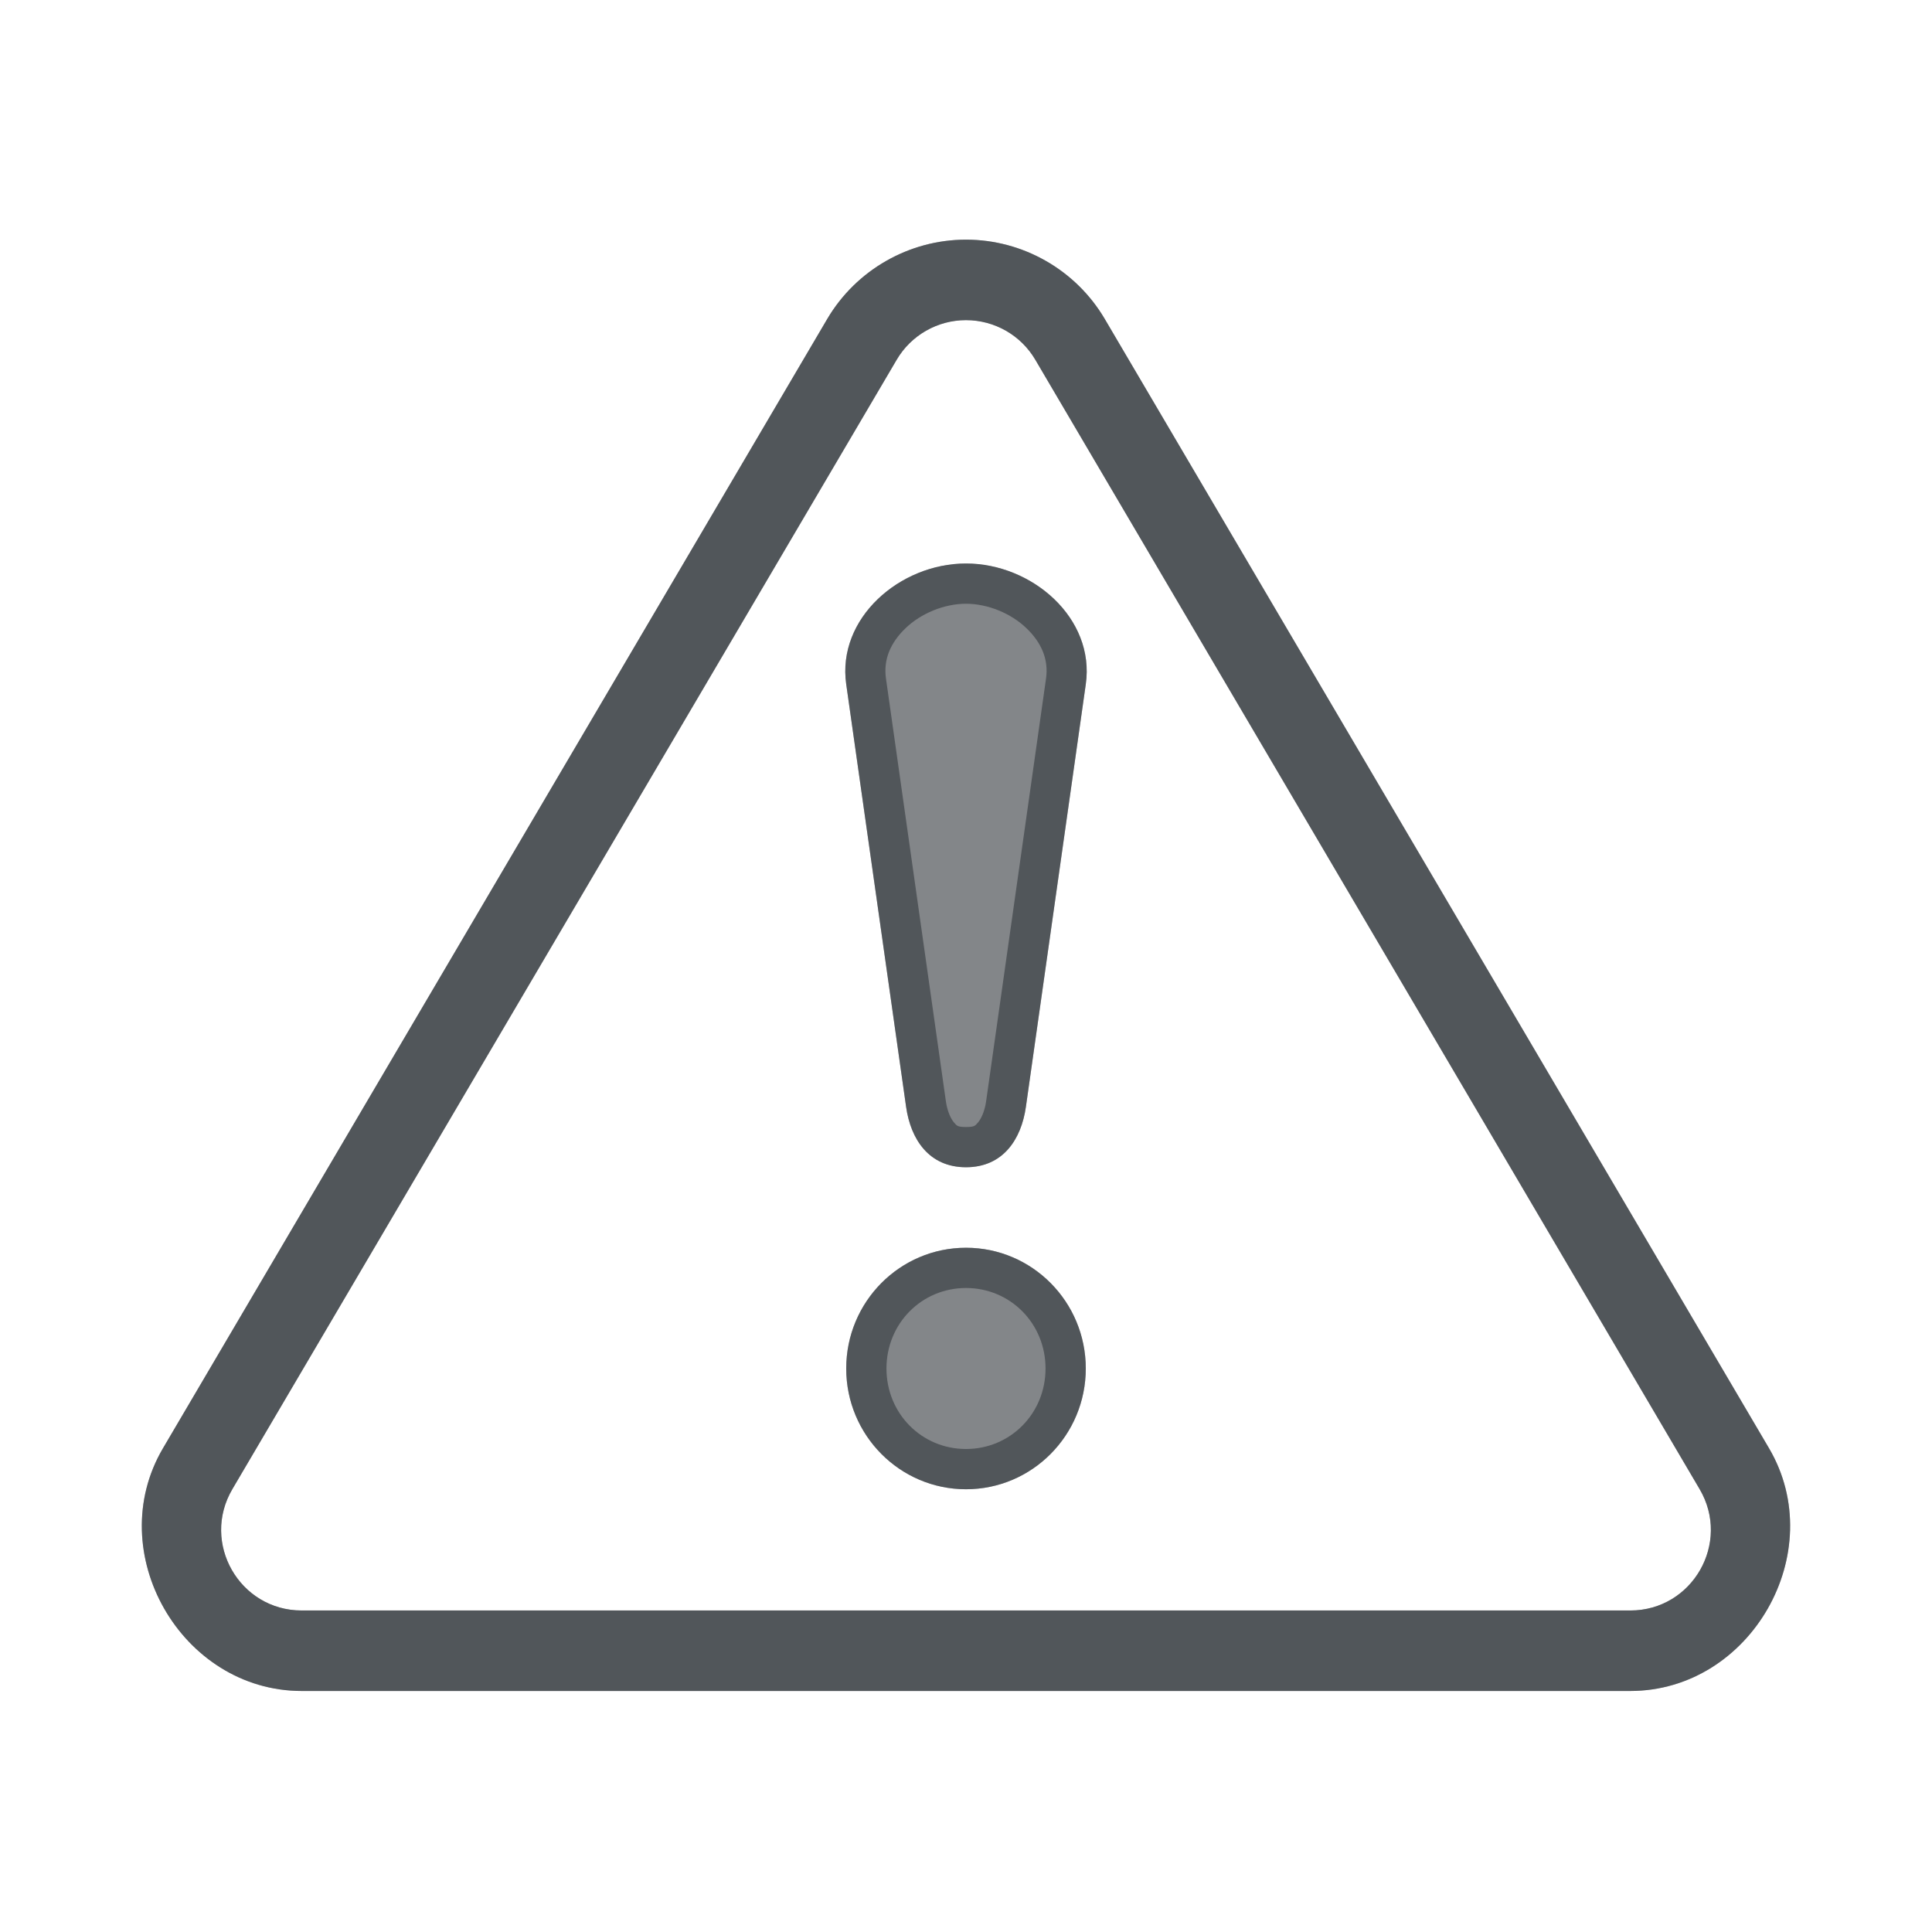 <?xml version="1.0" encoding="utf-8"?>
<svg height="24" version="1.1" viewBox="0 0 24 24" width="24" xmlns="http://www.w3.org/2000/svg" xmlns:svg="http://www.w3.org/2000/svg" xmlns:xlink="http://www.w3.org/1999/xlink">
 <namedview bordercolor="#666666" borderopacity="1.0" id="namedview-conformist" pagecolor="#ffffff" pageopacity="0.0" pageshadow="0" showgrid="true">
  <grid class="ColorScheme-Background" empspacing="4" fill="currentColor" opacity="0.6" type="xygrid"/>
 </namedview>
 <defs id="primary-definitions">
  <style class="ColorScheme-Background" fill="currentColor" opacity="0.6" type="text/css">
   .ColorScheme-Text           { color:#eff0f1; }
      .ColorScheme-Background     { color:#31363b; }
      .ColorScheme-Highlight      { color:#3daefd; }
      .ColorScheme-ViewBackground { color:#fcfcfc; }
      .ColorScheme-PositiveText   { color:#27ae60; }
      .ColorScheme-NeutralText    { color:#f67400; }
      .ColorScheme-NegativeText   { color:#da4453; }
  </style>
 </defs>
 <path class="ColorScheme-Background" d="m 12,2.977 c -0.706,1.39e-4 -1.364,0.376 -1.723,0.984 L 2.025,17.99 c -0.761,1.291 0.224,3.015 1.723,3.016 H 20.252 c 1.498,-4.71e-4 2.483,-1.725 1.723,-3.016 L 13.723,3.961 C 13.364,3.352 12.706,2.977 12,2.977 Z m 0,1 c 0.354,6.96e-5 0.682,0.187 0.861,0.492 l 8.252,14.029 c 0.393,0.667 -0.088,1.508 -0.861,1.508 H 3.748 C 2.974,20.006 2.494,19.165 2.887,18.498 L 11.139,4.469 C 11.318,4.164 11.646,3.977 12,3.977 Z" fill="currentColor" opacity="0.6" paint-order="stroke markers fill" stroke-linecap="round" stroke-linejoin="round"/>
 <path class="ColorScheme-Background" d="m 12,7 c -0.822,0 -1.605,0.68 -1.488,1.5 l 0.744,5.25 C 11.313,14.153 11.54,14.5 12,14.5 c 0.46,0 0.687,-0.347 0.744,-0.75 L 13.488,8.5 C 13.605,7.68 12.822,7 12,7 Z m 0,8.5 c -0.822,0 -1.488,0.672 -1.488,1.5 -1.1e-5,0.828 0.666,1.5 1.488,1.5 0.822,0 1.488,-0.672 1.488,-1.5 C 13.488,16.172 12.822,15.5 12,15.5 Z" fill="currentColor" opacity="0.6" paint-order="stroke markers fill" stroke-linecap="round" stroke-linejoin="round"/>
 <path class="ColorScheme-Background" d="m 12,2.977 c -0.706,1.39e-4 -1.364,0.376 -1.723,0.984 L 2.025,17.99 c -0.761,1.291 0.224,3.015 1.723,3.016 H 20.252 c 1.498,-4.71e-4 2.483,-1.725 1.723,-3.016 L 13.723,3.961 C 13.364,3.352 12.706,2.977 12,2.977 Z m 0,1 c 0.354,6.96e-5 0.682,0.187 0.861,0.492 l 8.252,14.029 c 0.393,0.667 -0.088,1.508 -0.861,1.508 H 3.748 C 2.974,20.006 2.494,19.165 2.887,18.498 L 11.139,4.469 C 11.318,4.164 11.646,3.977 12,3.977 Z" fill="currentColor" opacity="0.6" paint-order="stroke markers fill" stroke-linecap="round" stroke-linejoin="round"/>
 <path class="ColorScheme-Background" d="M 12 7 C 11.178 7 10.395 7.68 10.512 8.5 L 11.256 13.75 C 11.313 14.153 11.54 14.5 12 14.5 C 12.46 14.5 12.687 14.153 12.744 13.75 L 13.488 8.5 C 13.605 7.68 12.822 7 12 7 z M 12 7.5 C 12.273 7.5 12.561 7.621 12.75 7.803 C 12.939 7.984 13.028 8.193 12.994 8.43 L 12.25 13.68 C 12.232 13.81 12.184 13.905 12.148 13.945 C 12.113 13.986 12.104 14 12 14 C 11.896 14 11.887 13.986 11.852 13.945 C 11.816 13.905 11.768 13.81 11.75 13.68 L 11.006 8.43 C 10.972 8.193 11.061 7.984 11.25 7.803 C 11.439 7.621 11.727 7.5 12 7.5 z M 12 15.5 C 11.178 15.5 10.512 16.172 10.512 17 C 10.512 17.828 11.178 18.5 12 18.5 C 12.822 18.5 13.488 17.828 13.488 17 C 13.488 16.172 12.822 15.5 12 15.5 z M 12 16 C 12.55 16 12.988 16.44 12.988 17 C 12.988 17.56 12.55 18 12 18 C 11.45 18 11.012 17.56 11.012 17 C 11.012 16.44 11.45 16 12 16 z " fill="currentColor" opacity="0.6" paint-order="stroke markers fill" stroke-linecap="round" stroke-linejoin="round"/>
</svg>